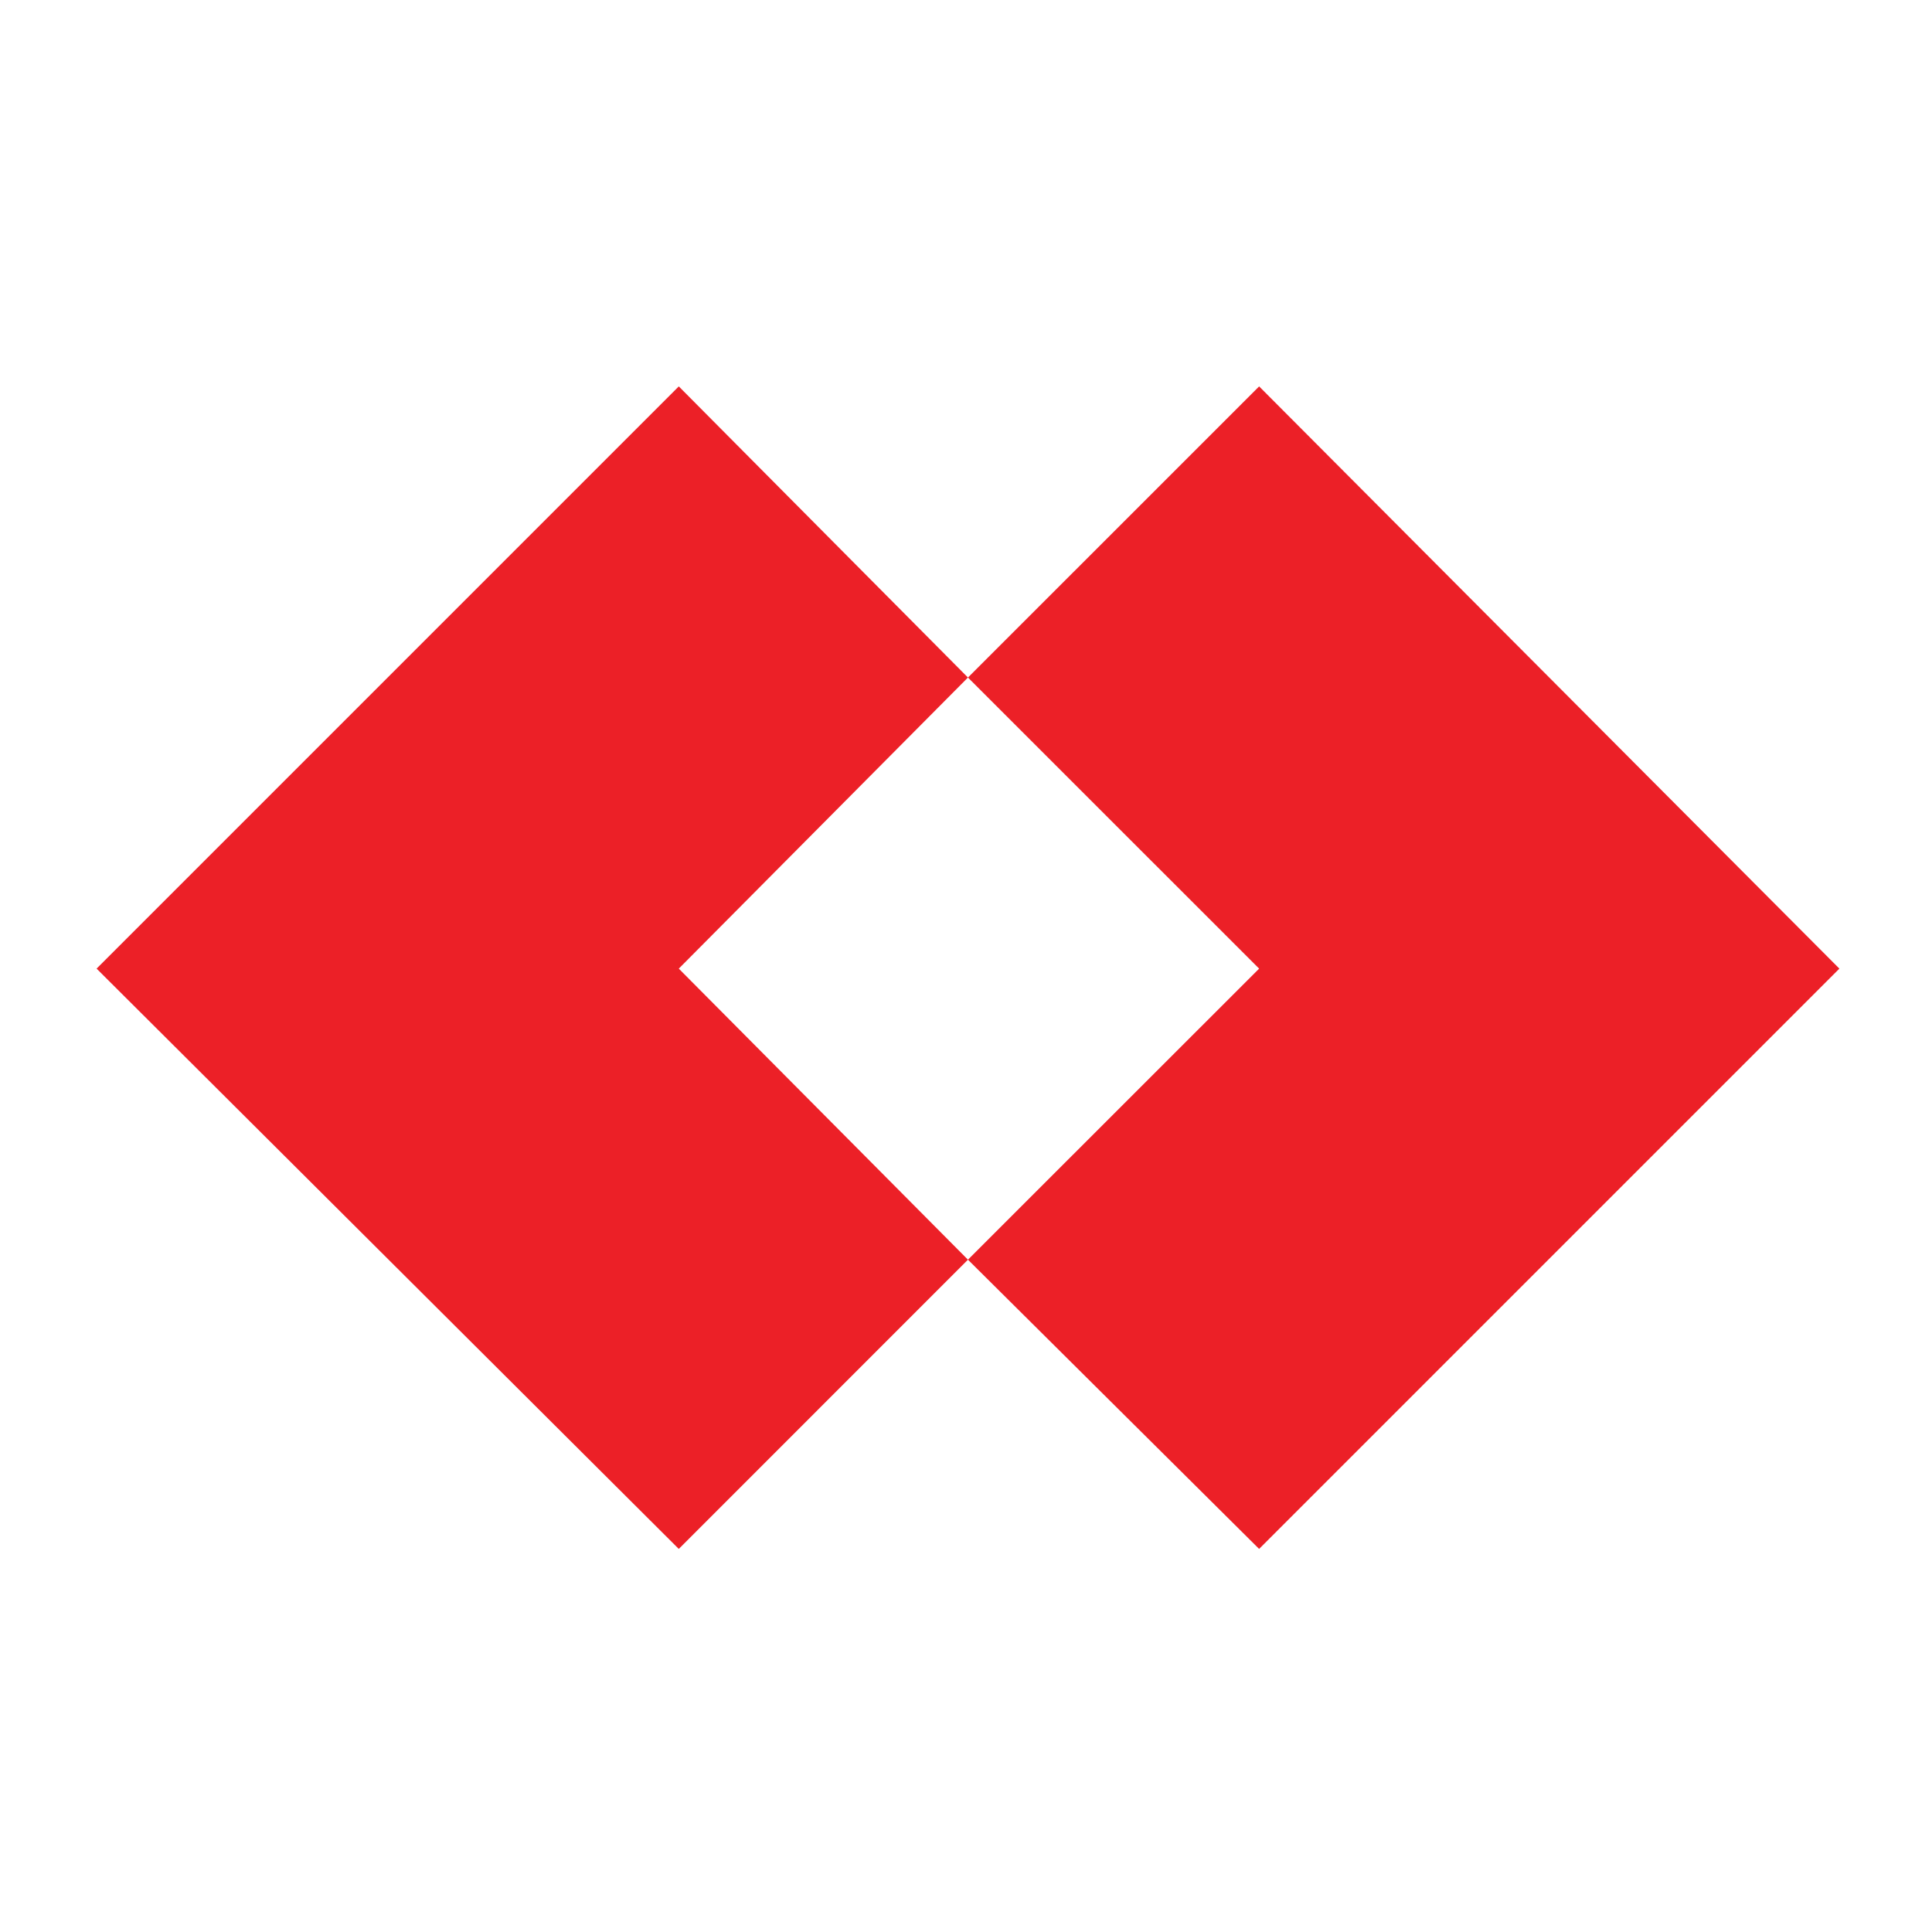 <svg width="400" height="400" viewBox="0 0 400 400" fill="none" xmlns="http://www.w3.org/2000/svg">
<path fill-rule="evenodd" clip-rule="evenodd" d="M380.823 200.544L260.688 80L200.404 140.276L260.688 200.544L200.404 260.804L260.688 320.688L380.823 200.544ZM200.404 140.276L140.536 200.544L200.404 260.804L140.536 320.688L20 200.544L140.536 80L200.404 140.276Z" fill="#EC2027"/>
</svg>
